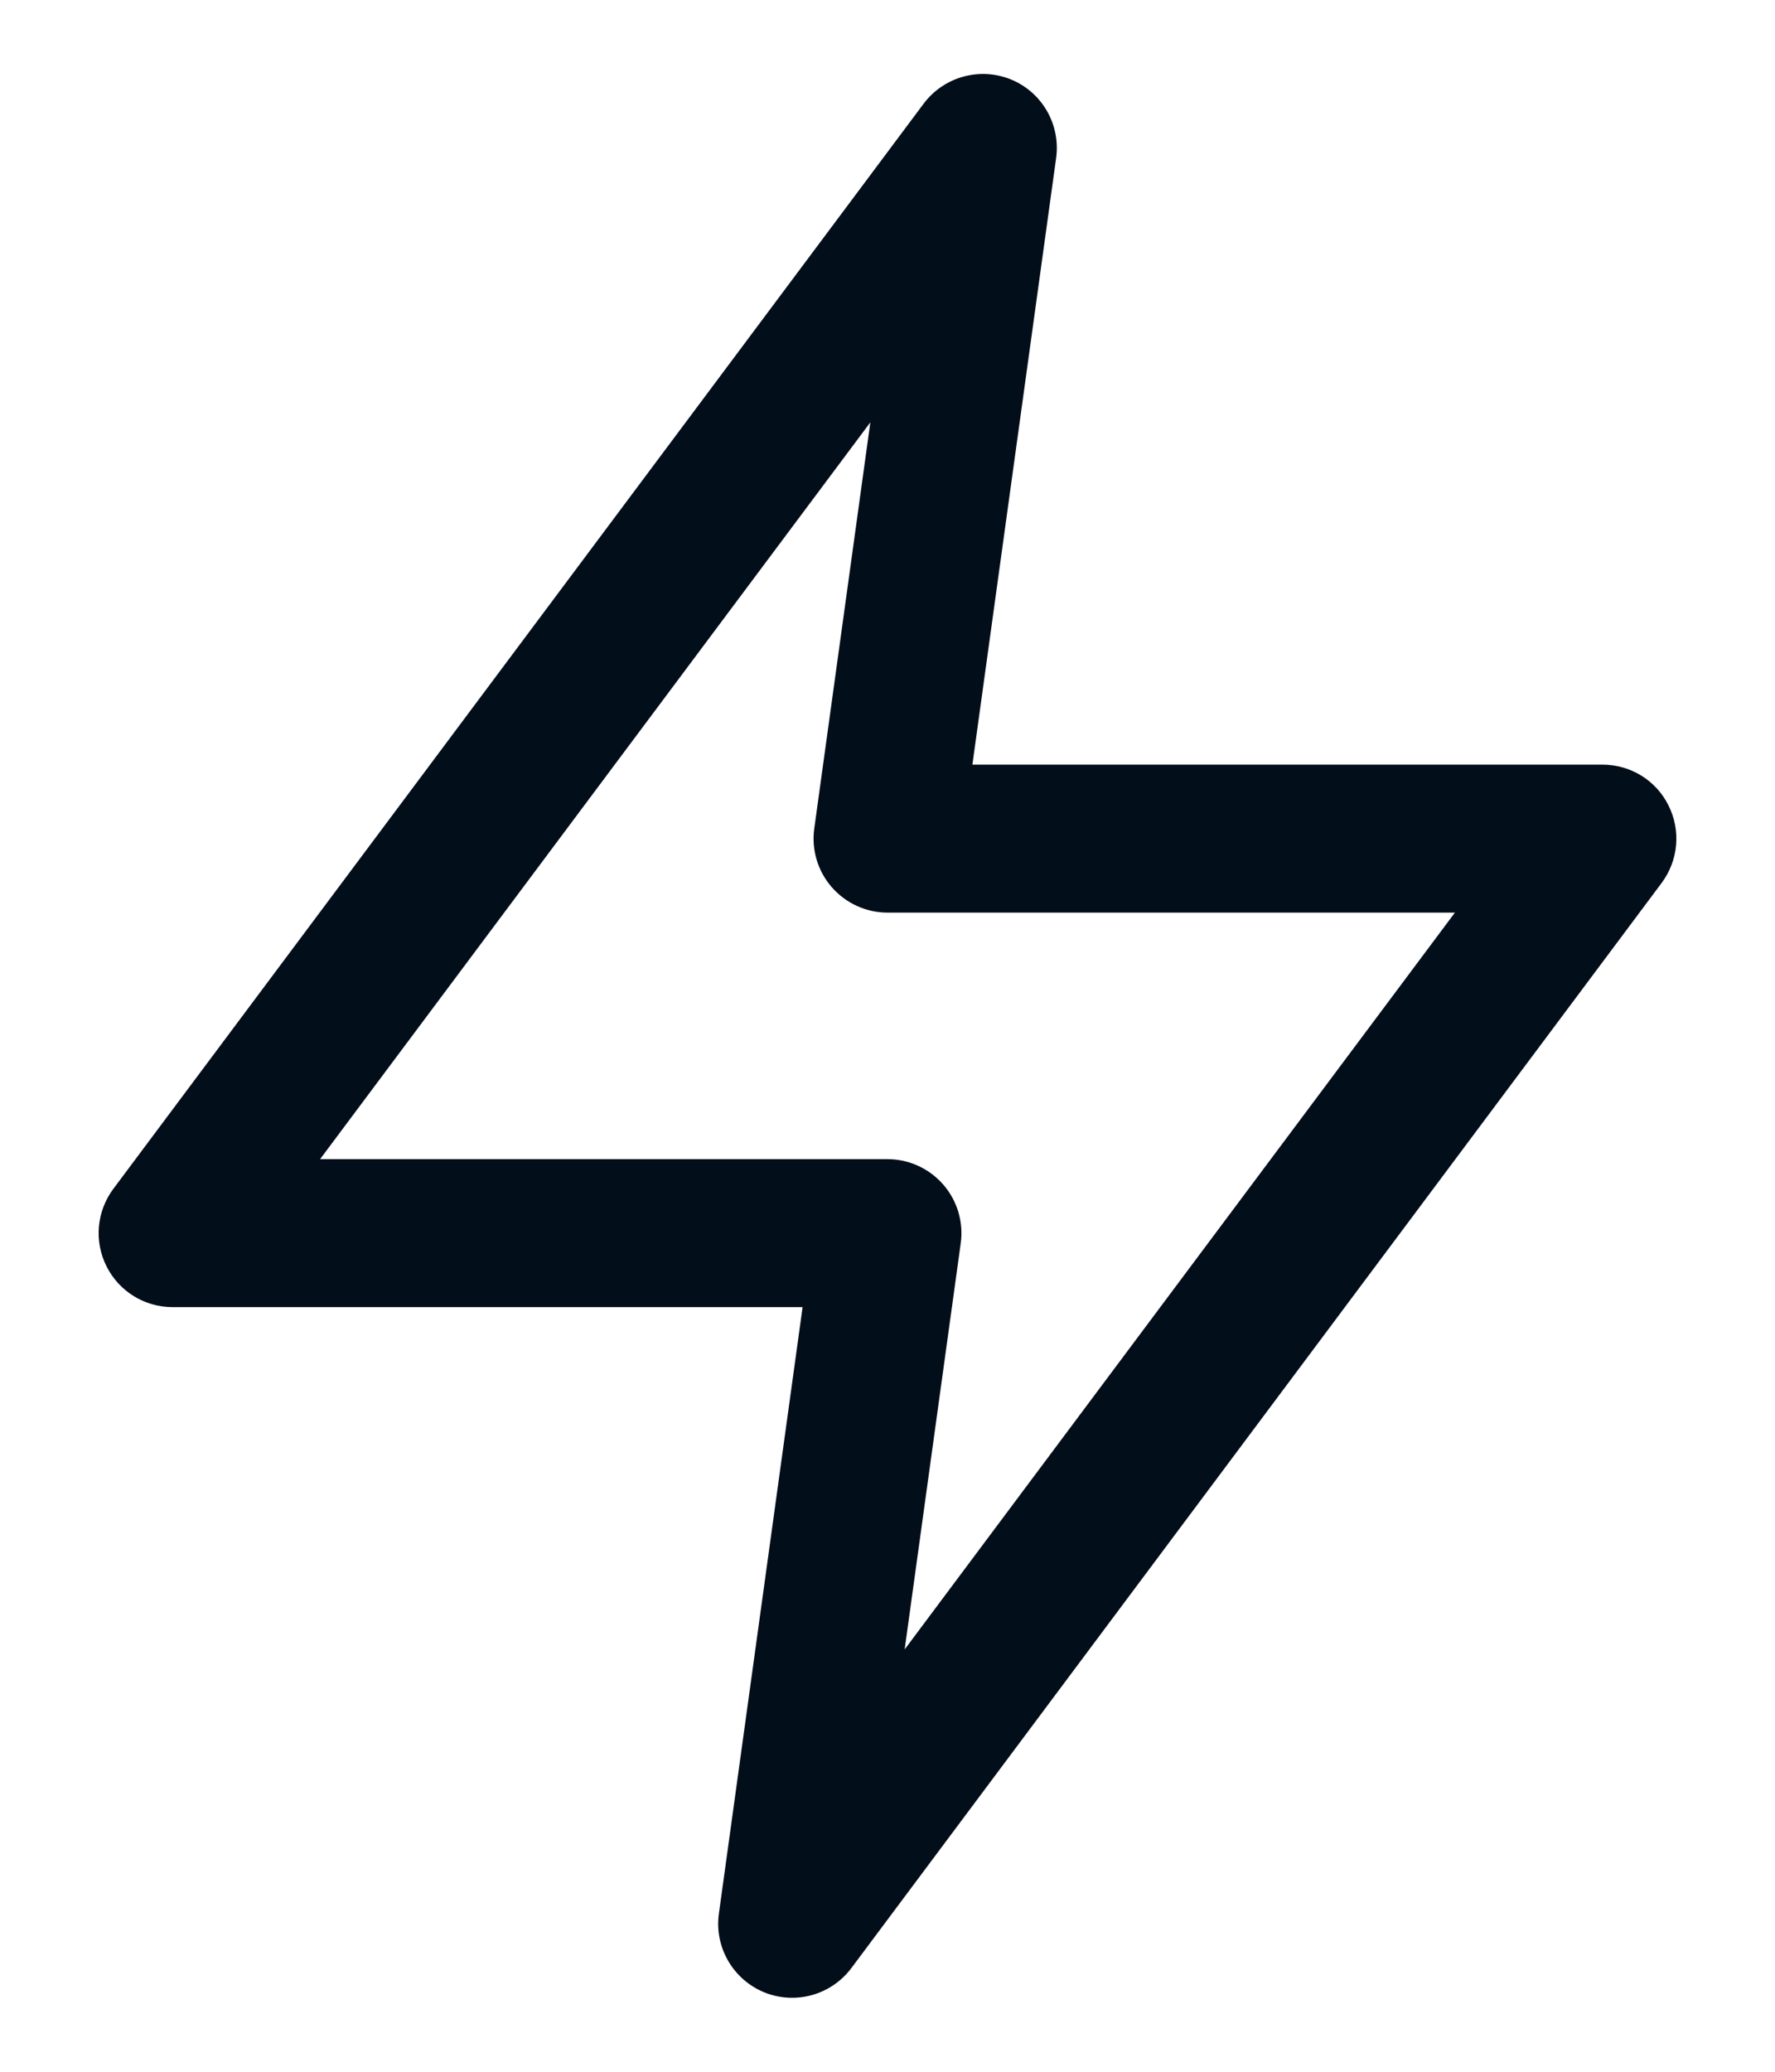<svg width="12" height="14" viewBox="0 0 12 14" fill="none" xmlns="http://www.w3.org/2000/svg">
<path fill-rule="evenodd" clip-rule="evenodd" d="M6.835 0.537C7.046 0.624 7.171 0.842 7.14 1.068L6.574 5.167H10.833C11.023 5.167 11.196 5.273 11.28 5.443C11.365 5.612 11.347 5.814 11.234 5.966L5.756 13.299C5.619 13.482 5.377 13.549 5.166 13.463C4.955 13.376 4.829 13.158 4.86 12.932L5.426 8.833H1.167C0.978 8.833 0.805 8.727 0.72 8.557C0.635 8.388 0.653 8.186 0.766 8.034L6.244 0.701C6.381 0.518 6.624 0.451 6.835 0.537ZM2.164 7.833H6C6.145 7.833 6.282 7.896 6.377 8.005C6.472 8.114 6.515 8.259 6.495 8.402L6.116 11.146L9.836 6.167H6C5.856 6.167 5.718 6.104 5.623 5.995C5.528 5.886 5.485 5.741 5.505 5.598L5.884 2.854L2.164 7.833Z" fill="#030E1B"/>
</svg>
